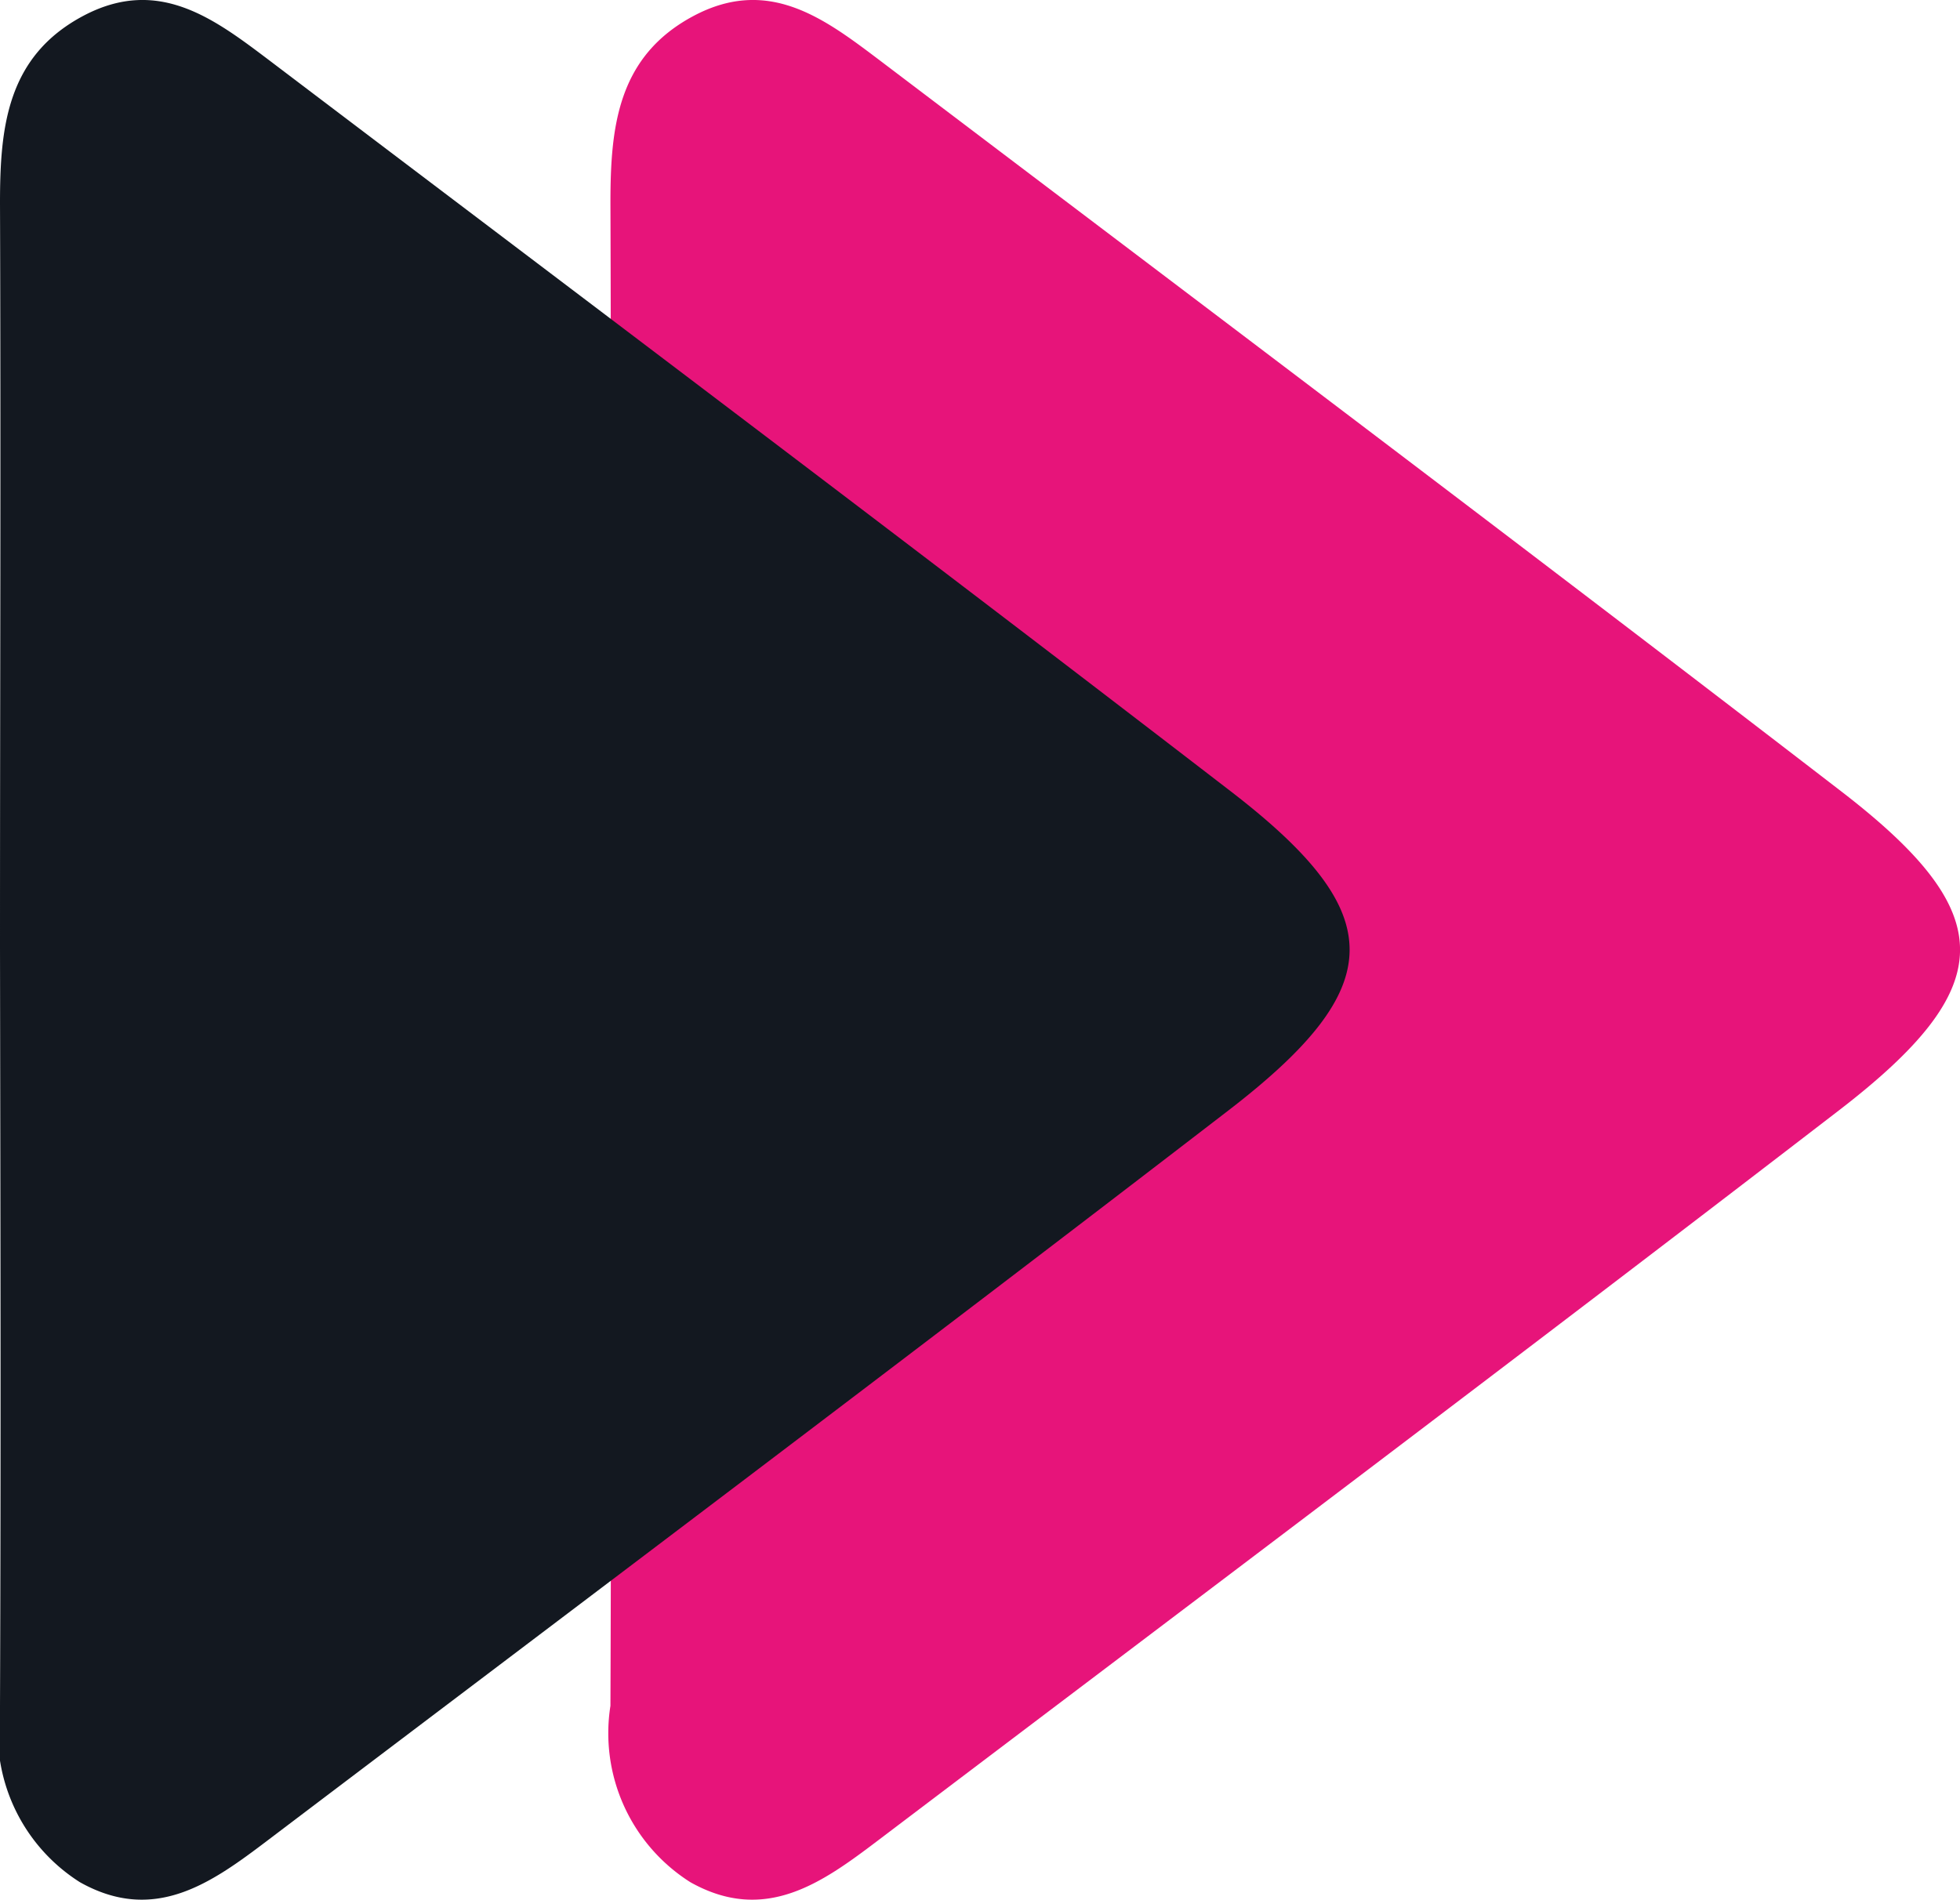 <svg xmlns="http://www.w3.org/2000/svg" width="23.744" height="23.019" viewBox="0 0 23.744 23.019"><g transform="translate(23.744) rotate(90)"><path d="M0,11.487C0,8.479.011,5.469,0,2.461,0,1.542.083.683,1.011.191,1.922-.291,2.6.231,3.27.737c3.885,2.945,7.78,5.879,11.643,8.854,1.925,1.483,1.917,2.365-.034,3.866-3.864,2.974-7.759,5.906-11.646,8.85-.672.509-1.363,1.006-2.264.5A2.136,2.136,0,0,1,0,20.669C.012,17.609.005,14.547,0,11.487Z" transform="translate(0 16.349) rotate(-90)" fill="#e7147a"/><path d="M0,11.487C0,8.479.011,5.469,0,2.461,0,1.542.083.683,1.011.191,1.922-.291,2.6.231,3.27.737c3.885,2.945,7.78,5.879,11.643,8.854,1.925,1.483,1.917,2.365-.034,3.866-3.864,2.974-7.759,5.906-11.646,8.85-.672.509-1.363,1.006-2.264.5A2.136,2.136,0,0,1,0,20.669C.012,17.609.005,14.547,0,11.487Z" transform="translate(0 23.744) rotate(-90)" fill="#131820"/></g></svg>